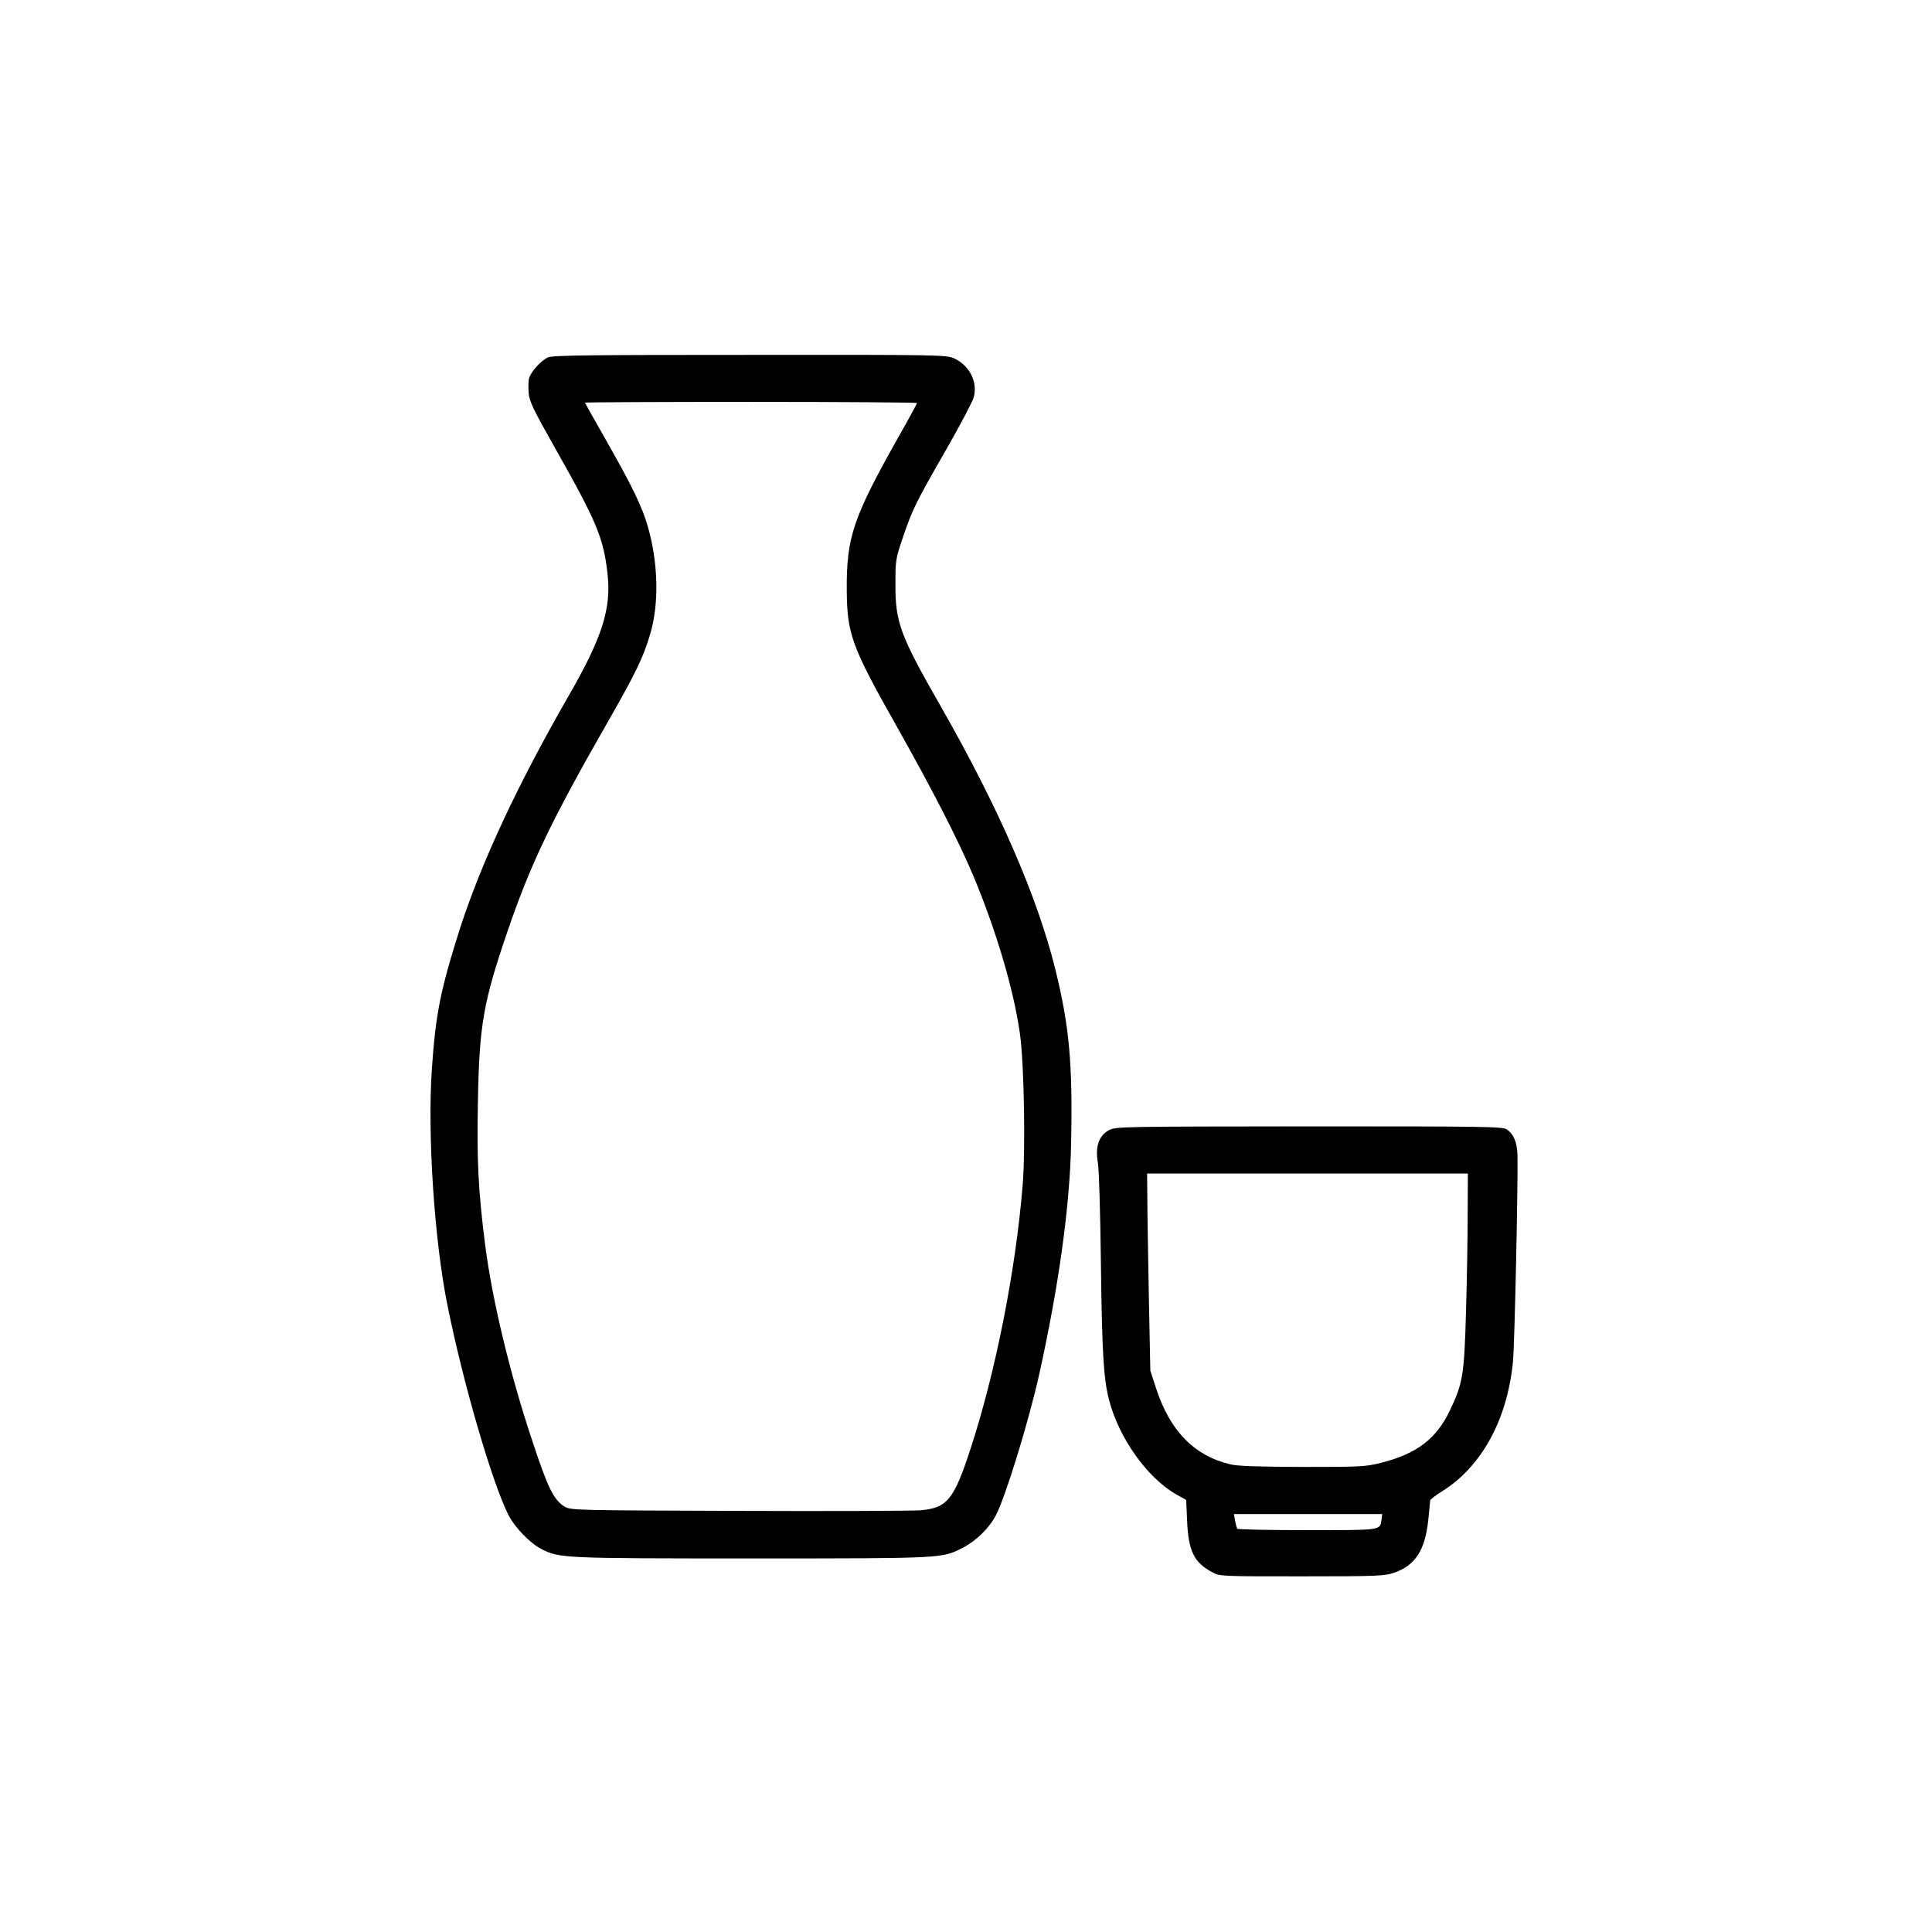 <?xml version="1.0" standalone="no"?>
<!DOCTYPE svg PUBLIC "-//W3C//DTD SVG 20010904//EN"
 "http://www.w3.org/TR/2001/REC-SVG-20010904/DTD/svg10.dtd">
<svg version="1.0" xmlns="http://www.w3.org/2000/svg"
 width="1024pt" height="1024pt" viewBox="0 0 1024 1024"
 preserveAspectRatio="xMidYMid meet">
<g transform="translate(0,1024) scale(0.1,-0.1)"
fill="#000000" stroke="none">
<path d="M2905 8346 c-37 -16 -92 -77 -101 -112 -4 -14 -4 -48 -2 -77 4 -45
24 -87 140 -292 221 -391 257 -476 278 -667 21 -184 -28 -338 -210 -653 -264
-459 -456 -870 -570 -1220 -104 -325 -131 -456 -151 -751 -24 -347 13 -907 82
-1249 82 -410 237 -943 324 -1115 32 -64 115 -150 174 -180 97 -49 110 -50
1116 -50 1021 0 1006 0 1117 56 70 36 140 103 176 172 52 99 175 500 231 752
103 466 161 885 168 1215 9 425 -9 625 -83 925 -95 386 -301 860 -610 1400
-213 372 -239 442 -238 645 0 126 1 134 41 251 50 146 65 177 233 470 72 126
135 246 141 268 22 82 -22 169 -105 207 -39 18 -90 19 -1081 18 -837 0 -1046
-2 -1070 -13z m1955 -242 c0 -4 -42 -82 -94 -173 -245 -435 -280 -537 -278
-821 2 -231 26 -297 262 -715 196 -348 325 -600 408 -795 121 -289 215 -604
248 -840 22 -154 30 -619 14 -805 -37 -451 -143 -986 -275 -1391 -89 -274
-125 -317 -268 -329 -45 -3 -480 -5 -967 -3 -864 3 -886 3 -918 23 -57 35 -88
97 -171 349 -120 360 -213 751 -250 1041 -36 286 -44 440 -38 752 7 409 28
529 156 904 124 363 234 592 544 1133 136 238 178 325 213 445 48 160 43 377
-12 569 -31 108 -82 213 -223 461 -61 107 -111 196 -111 197 0 2 396 4 880 4
484 0 880 -3 880 -6z"/>
<path d="M5878 4250 c-54 -29 -74 -87 -59 -172 6 -36 13 -263 16 -533 6 -473
14 -609 42 -720 51 -204 203 -418 358 -506 l52 -29 5 -113 c7 -158 37 -219
133 -270 39 -22 48 -22 475 -22 400 0 439 2 489 19 112 39 164 119 181 278 5
51 10 98 10 104 0 6 28 28 62 49 210 130 347 380 377 687 9 91 27 935 24 1095
-2 69 -20 112 -57 137 -23 15 -114 16 -1048 16 -991 -1 -1024 -1 -1060 -20z
m1901 -447 c0 -120 -4 -353 -9 -518 -9 -333 -17 -378 -86 -522 -71 -149 -175
-228 -360 -275 -84 -22 -109 -23 -419 -23 -241 1 -345 4 -385 14 -191 46 -318
176 -392 401 l-31 95 -8 400 c-4 220 -8 455 -8 523 l-1 122 850 0 850 0 -1
-217z m-457 -1618 c-8 -57 5 -55 -393 -55 -202 0 -370 3 -372 8 -2 4 -7 23
-11 42 l-6 35 393 0 393 0 -4 -30z"/>
</g>
</svg>
